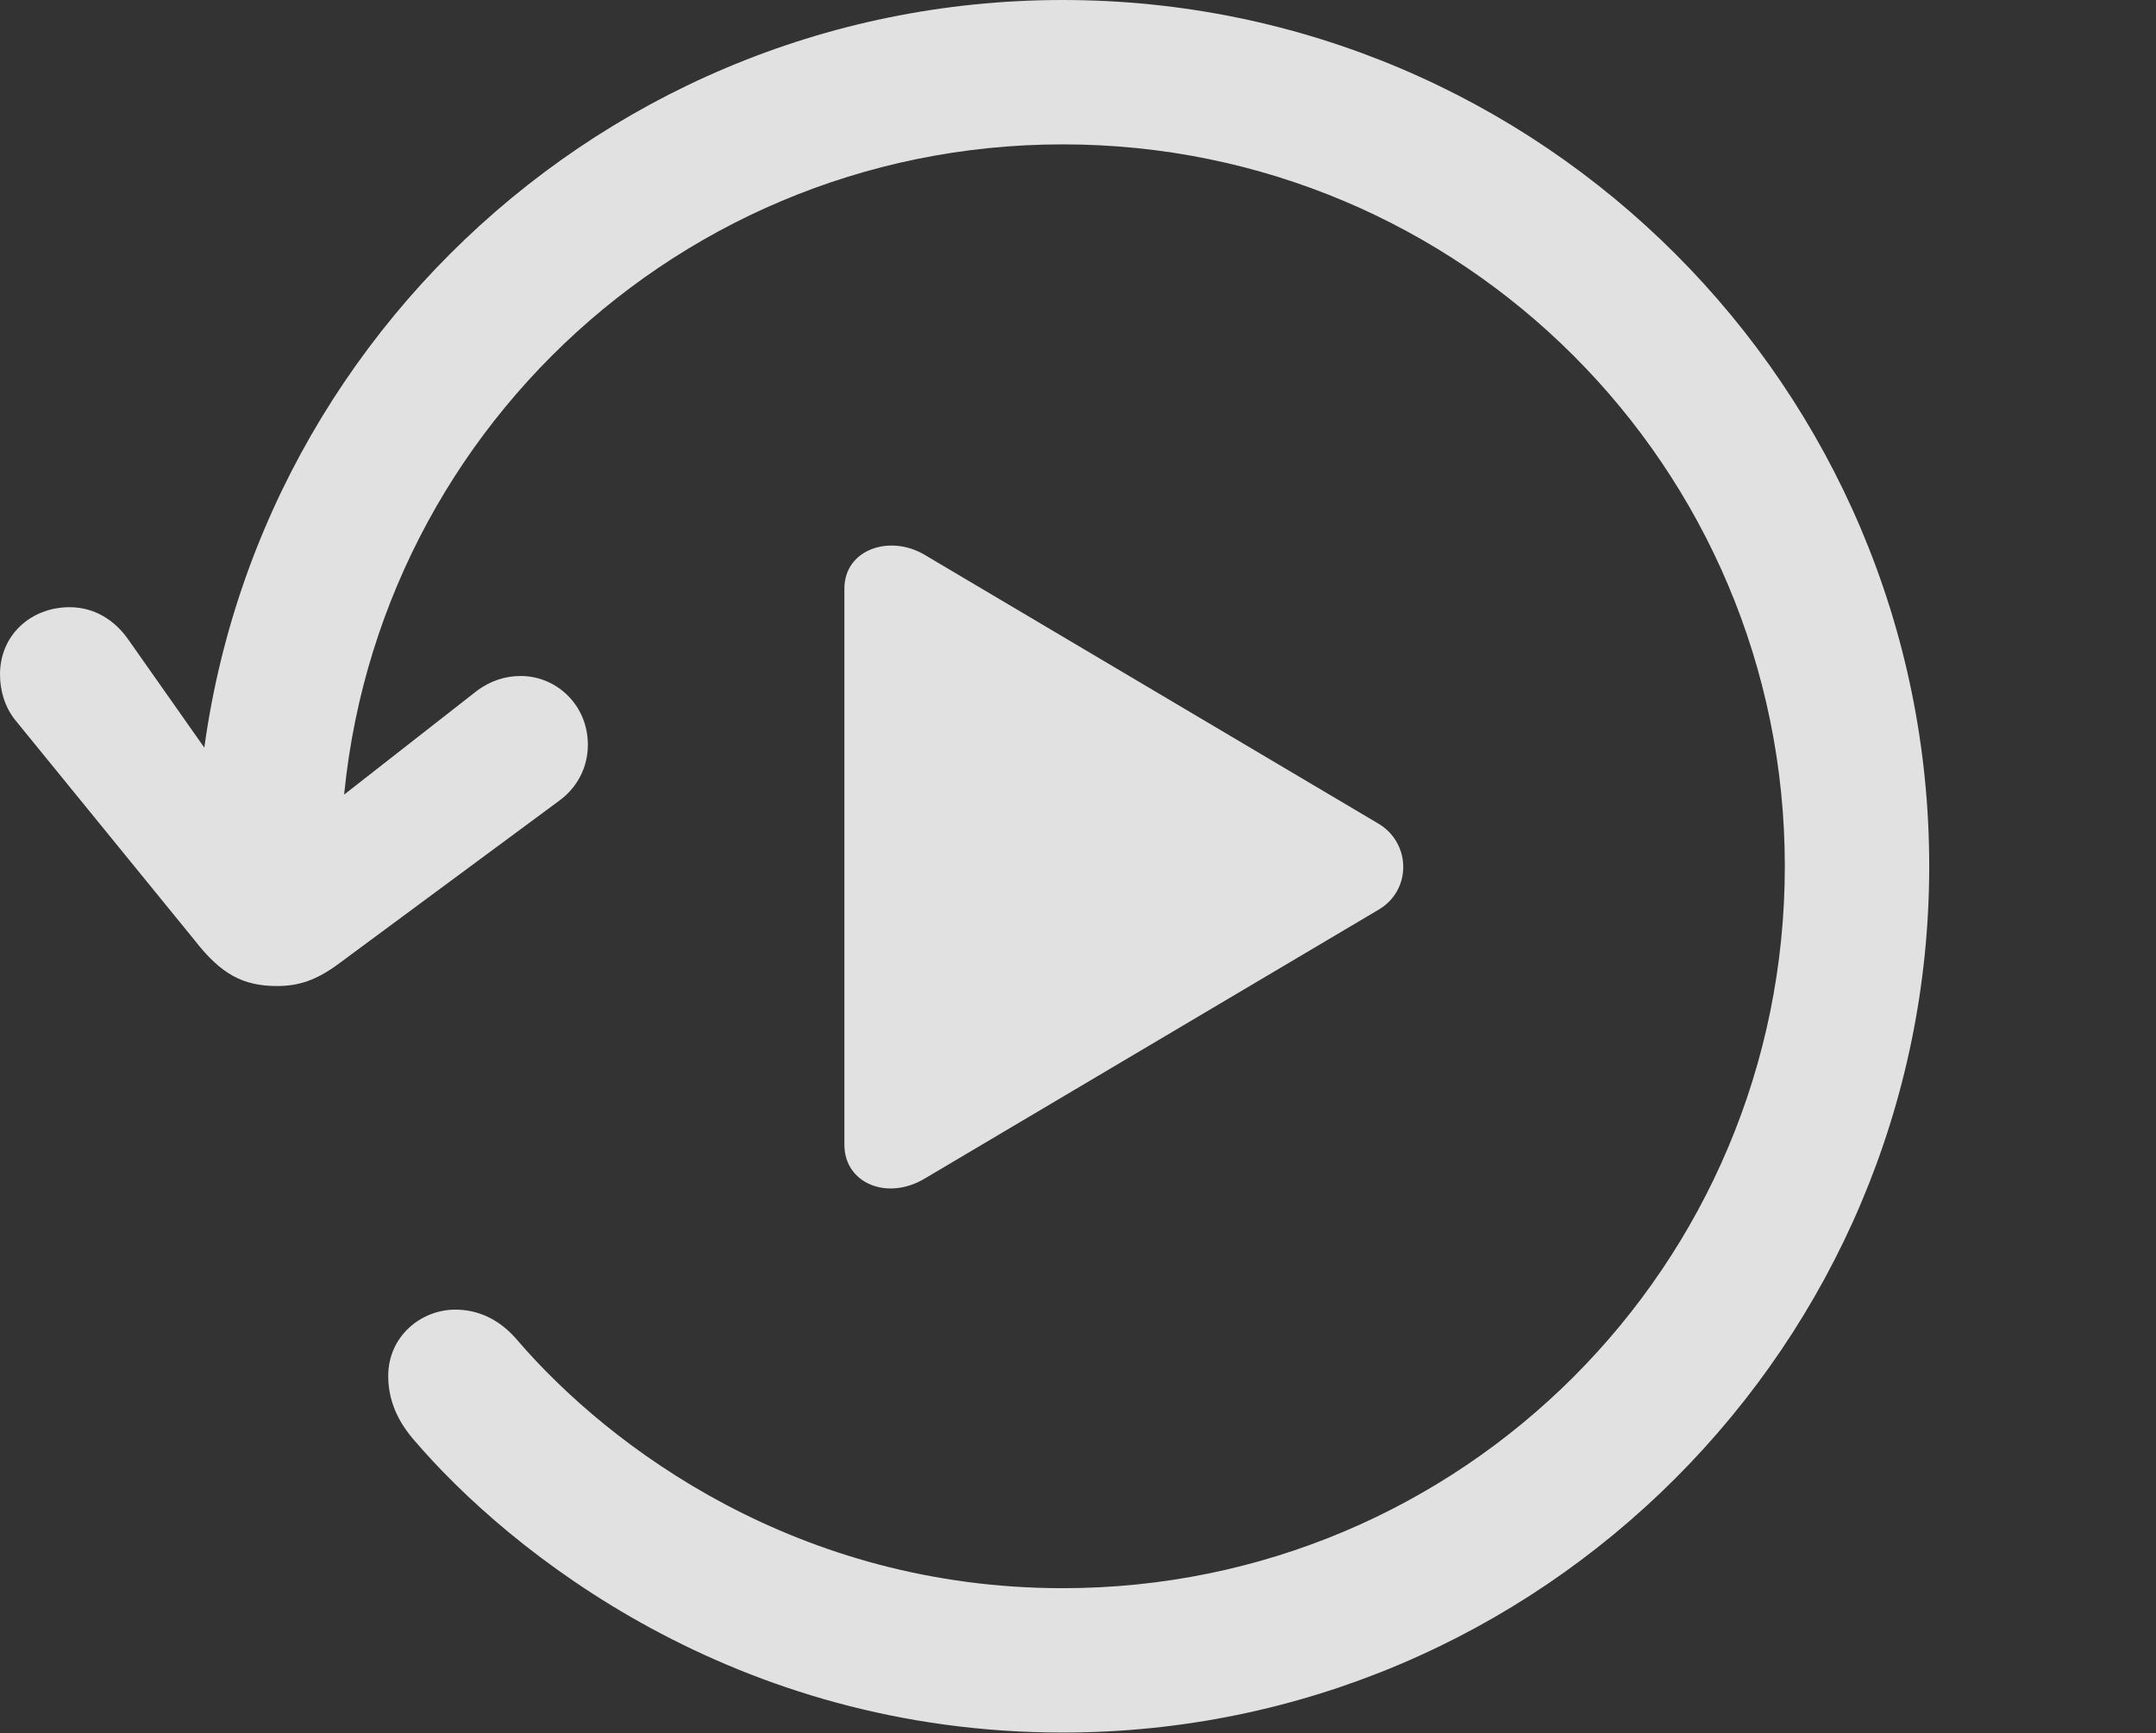 <?xml version="1.0" encoding="UTF-8"?>
<!--Generator: Apple Native CoreSVG 341-->
<!DOCTYPE svg
PUBLIC "-//W3C//DTD SVG 1.1//EN"
       "http://www.w3.org/Graphics/SVG/1.1/DTD/svg11.dtd">
<svg version="1.1" xmlns="http://www.w3.org/2000/svg" xmlns:xlink="http://www.w3.org/1999/xlink" viewBox="0 0 24.785 19.932">
 <rect x="0" y="0" width="24.785" height="19.932" fill="#333333" stroke="none"/>
 <g>
  <rect height="19.932" opacity="0" width="24.785" x="0" y="0"/>
  <path d="M3.184 11.338C3.438 11.338 3.633 11.27 3.877 11.094L6.426 9.209C6.641 9.053 6.758 8.818 6.758 8.564C6.758 8.105 6.396 7.773 5.986 7.773C5.801 7.773 5.635 7.832 5.488 7.939L3.164 9.756L1.475 7.354C1.318 7.129 1.084 6.982 0.801 6.982C0.352 6.982 0 7.305 0 7.754C0 7.949 0.059 8.135 0.176 8.281L2.236 10.81C2.539 11.201 2.793 11.338 3.184 11.338ZM3.086 10.791C3.535 10.791 3.916 10.42 3.916 9.961C3.916 5.371 7.627 1.66 12.217 1.66C16.807 1.66 20.518 5.371 20.518 9.961C20.518 14.551 16.807 18.262 12.217 18.262C9.18 18.262 7.012 16.65 5.947 15.41C5.732 15.156 5.479 15.059 5.234 15.059C4.834 15.059 4.463 15.371 4.463 15.82C4.463 16.045 4.531 16.289 4.746 16.543C5.859 17.852 8.447 19.922 12.217 19.922C17.715 19.922 22.178 15.449 22.178 9.961C22.178 4.463 17.715 0 12.217 0C6.719 0 2.256 4.463 2.256 9.961C2.256 10.42 2.627 10.791 3.086 10.791Z" fill="white" fill-opacity="0.85"/>
  <path d="M9.707 13.164C9.707 13.604 10.195 13.809 10.625 13.555L15.85 10.459C16.23 10.234 16.221 9.697 15.85 9.473L10.625 6.377C10.225 6.143 9.707 6.318 9.707 6.768Z" fill="white" fill-opacity="0.85"/>
 </g>
</svg>
